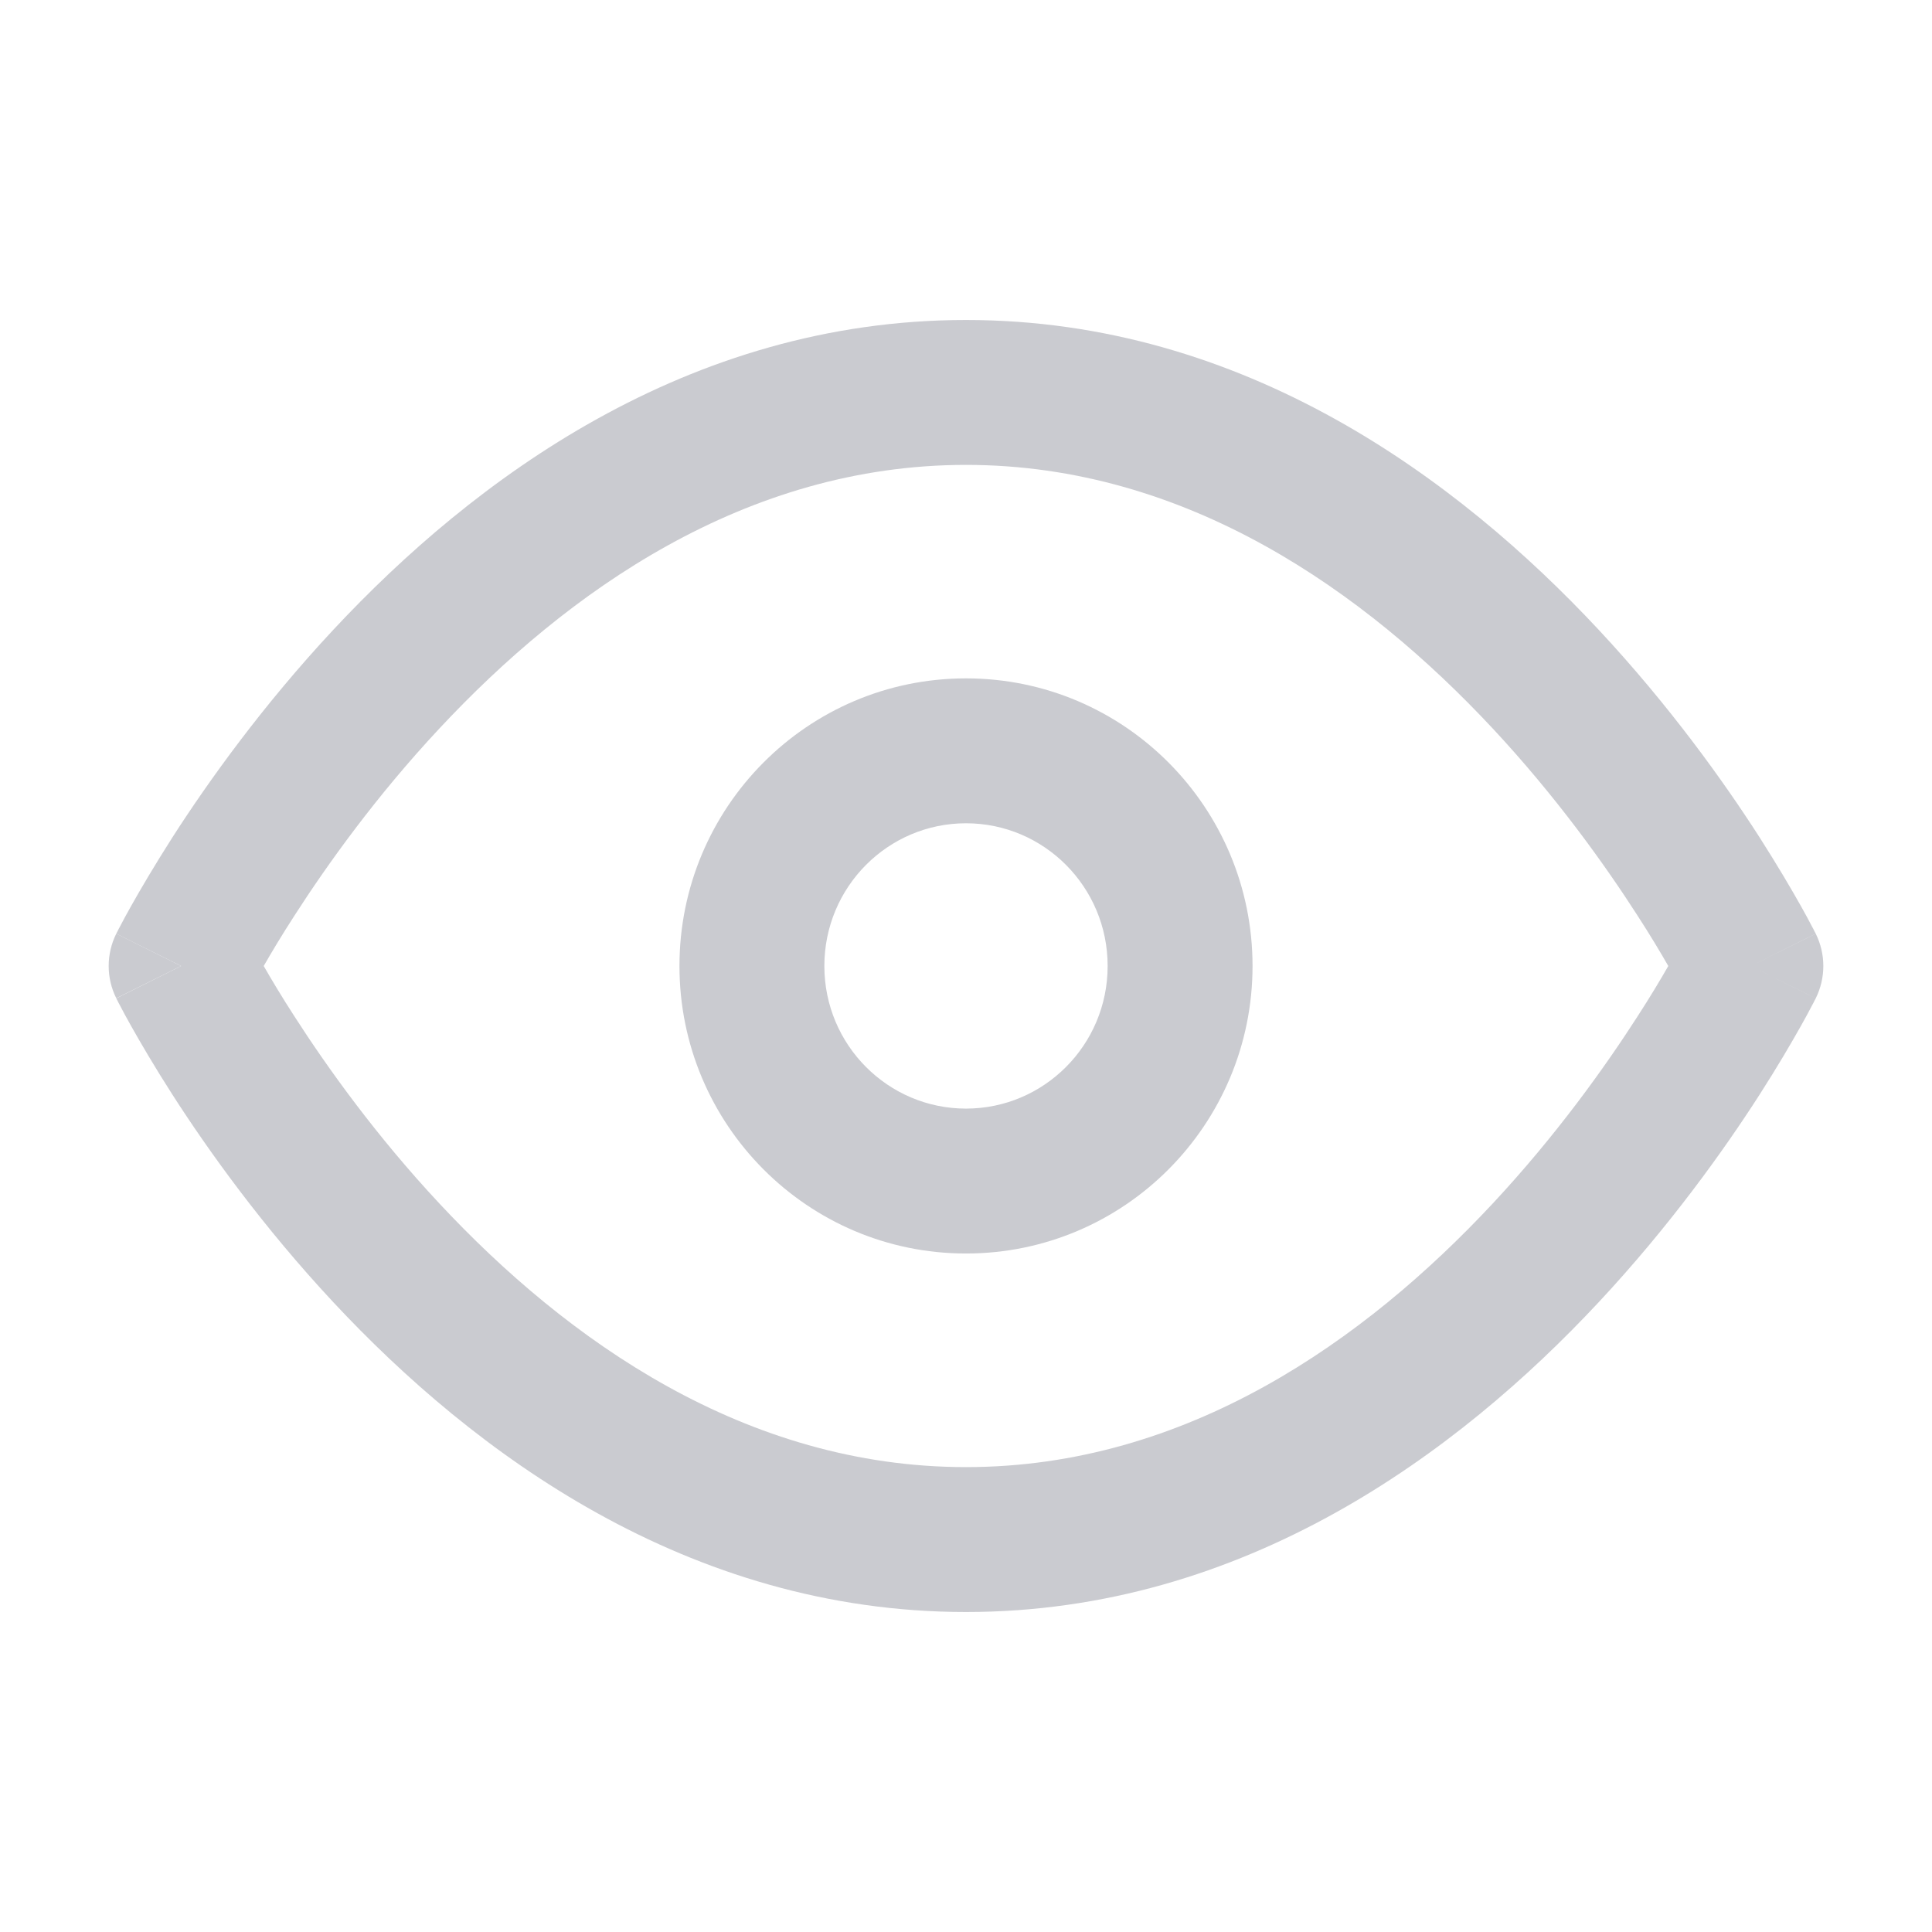 <svg width="16" height="16" viewBox="0 0 16 16" fill="none" xmlns="http://www.w3.org/2000/svg">
<path fill-rule="evenodd" clip-rule="evenodd" d="M8 5.618C6.687 5.618 5.627 6.687 5.627 8C5.627 9.312 6.687 10.381 8 10.381C9.313 10.381 10.373 9.312 10.373 8C10.373 6.687 9.313 5.618 8 5.618ZM6.827 8C6.827 7.344 7.355 6.818 8 6.818C8.645 6.818 9.173 7.344 9.173 8C9.173 8.655 8.645 9.181 8 9.181C7.355 9.181 6.827 8.655 6.827 8Z" fill="#CACBD0"/>
<path fill-rule="evenodd" clip-rule="evenodd" d="M15.037 7.732C15.037 7.733 15.037 7.733 14.5 8C15.037 8.267 15.037 8.268 15.037 8.268L15.036 8.27L15.034 8.274L15.027 8.287C15.022 8.298 15.014 8.313 15.003 8.333C14.983 8.372 14.953 8.428 14.914 8.497C14.836 8.636 14.721 8.833 14.571 9.067C14.271 9.534 13.824 10.158 13.24 10.784C12.082 12.025 10.309 13.35 8 13.35C5.691 13.35 3.918 12.025 2.76 10.784C2.176 10.158 1.729 9.534 1.429 9.067C1.279 8.833 1.164 8.636 1.086 8.497C1.047 8.428 1.017 8.372 0.997 8.333C0.986 8.313 0.978 8.298 0.973 8.287L0.966 8.274L0.964 8.27L0.963 8.268C0.963 8.268 0.963 8.267 1.5 8C0.963 7.733 0.963 7.733 0.963 7.732L0.964 7.73L0.966 7.726L0.973 7.713C0.978 7.702 0.986 7.687 0.997 7.667C1.017 7.628 1.047 7.572 1.086 7.503C1.164 7.364 1.279 7.168 1.429 6.933C1.729 6.466 2.176 5.842 2.76 5.216C3.918 3.975 5.691 2.65 8 2.65C10.309 2.65 12.082 3.975 13.24 5.216C13.824 5.842 14.271 6.466 14.571 6.933C14.721 7.168 14.836 7.364 14.914 7.503C14.953 7.572 14.983 7.628 15.003 7.667C15.014 7.687 15.022 7.702 15.027 7.713L15.034 7.726L15.036 7.73L15.037 7.732ZM2.439 8.418C2.333 8.254 2.248 8.112 2.184 8C2.248 7.888 2.333 7.746 2.439 7.582C2.711 7.159 3.114 6.595 3.638 6.034C4.696 4.9 6.173 3.85 8 3.85C9.827 3.85 11.305 4.9 12.363 6.034C12.886 6.595 13.289 7.159 13.561 7.582C13.667 7.746 13.752 7.888 13.816 8C13.752 8.112 13.667 8.254 13.561 8.418C13.289 8.841 12.886 9.405 12.363 9.966C11.305 11.1 9.827 12.15 8 12.15C6.173 12.15 4.696 11.1 3.638 9.966C3.114 9.405 2.711 8.841 2.439 8.418ZM14.5 8L15.037 7.732C15.121 7.901 15.121 8.099 15.037 8.268L14.5 8Z" fill="#CACBD0"/>
<path d="M0.963 7.732L1.5 8L0.963 8.267C0.879 8.099 0.879 7.901 0.963 7.732Z" fill="#CACBD0"/>
</svg>
